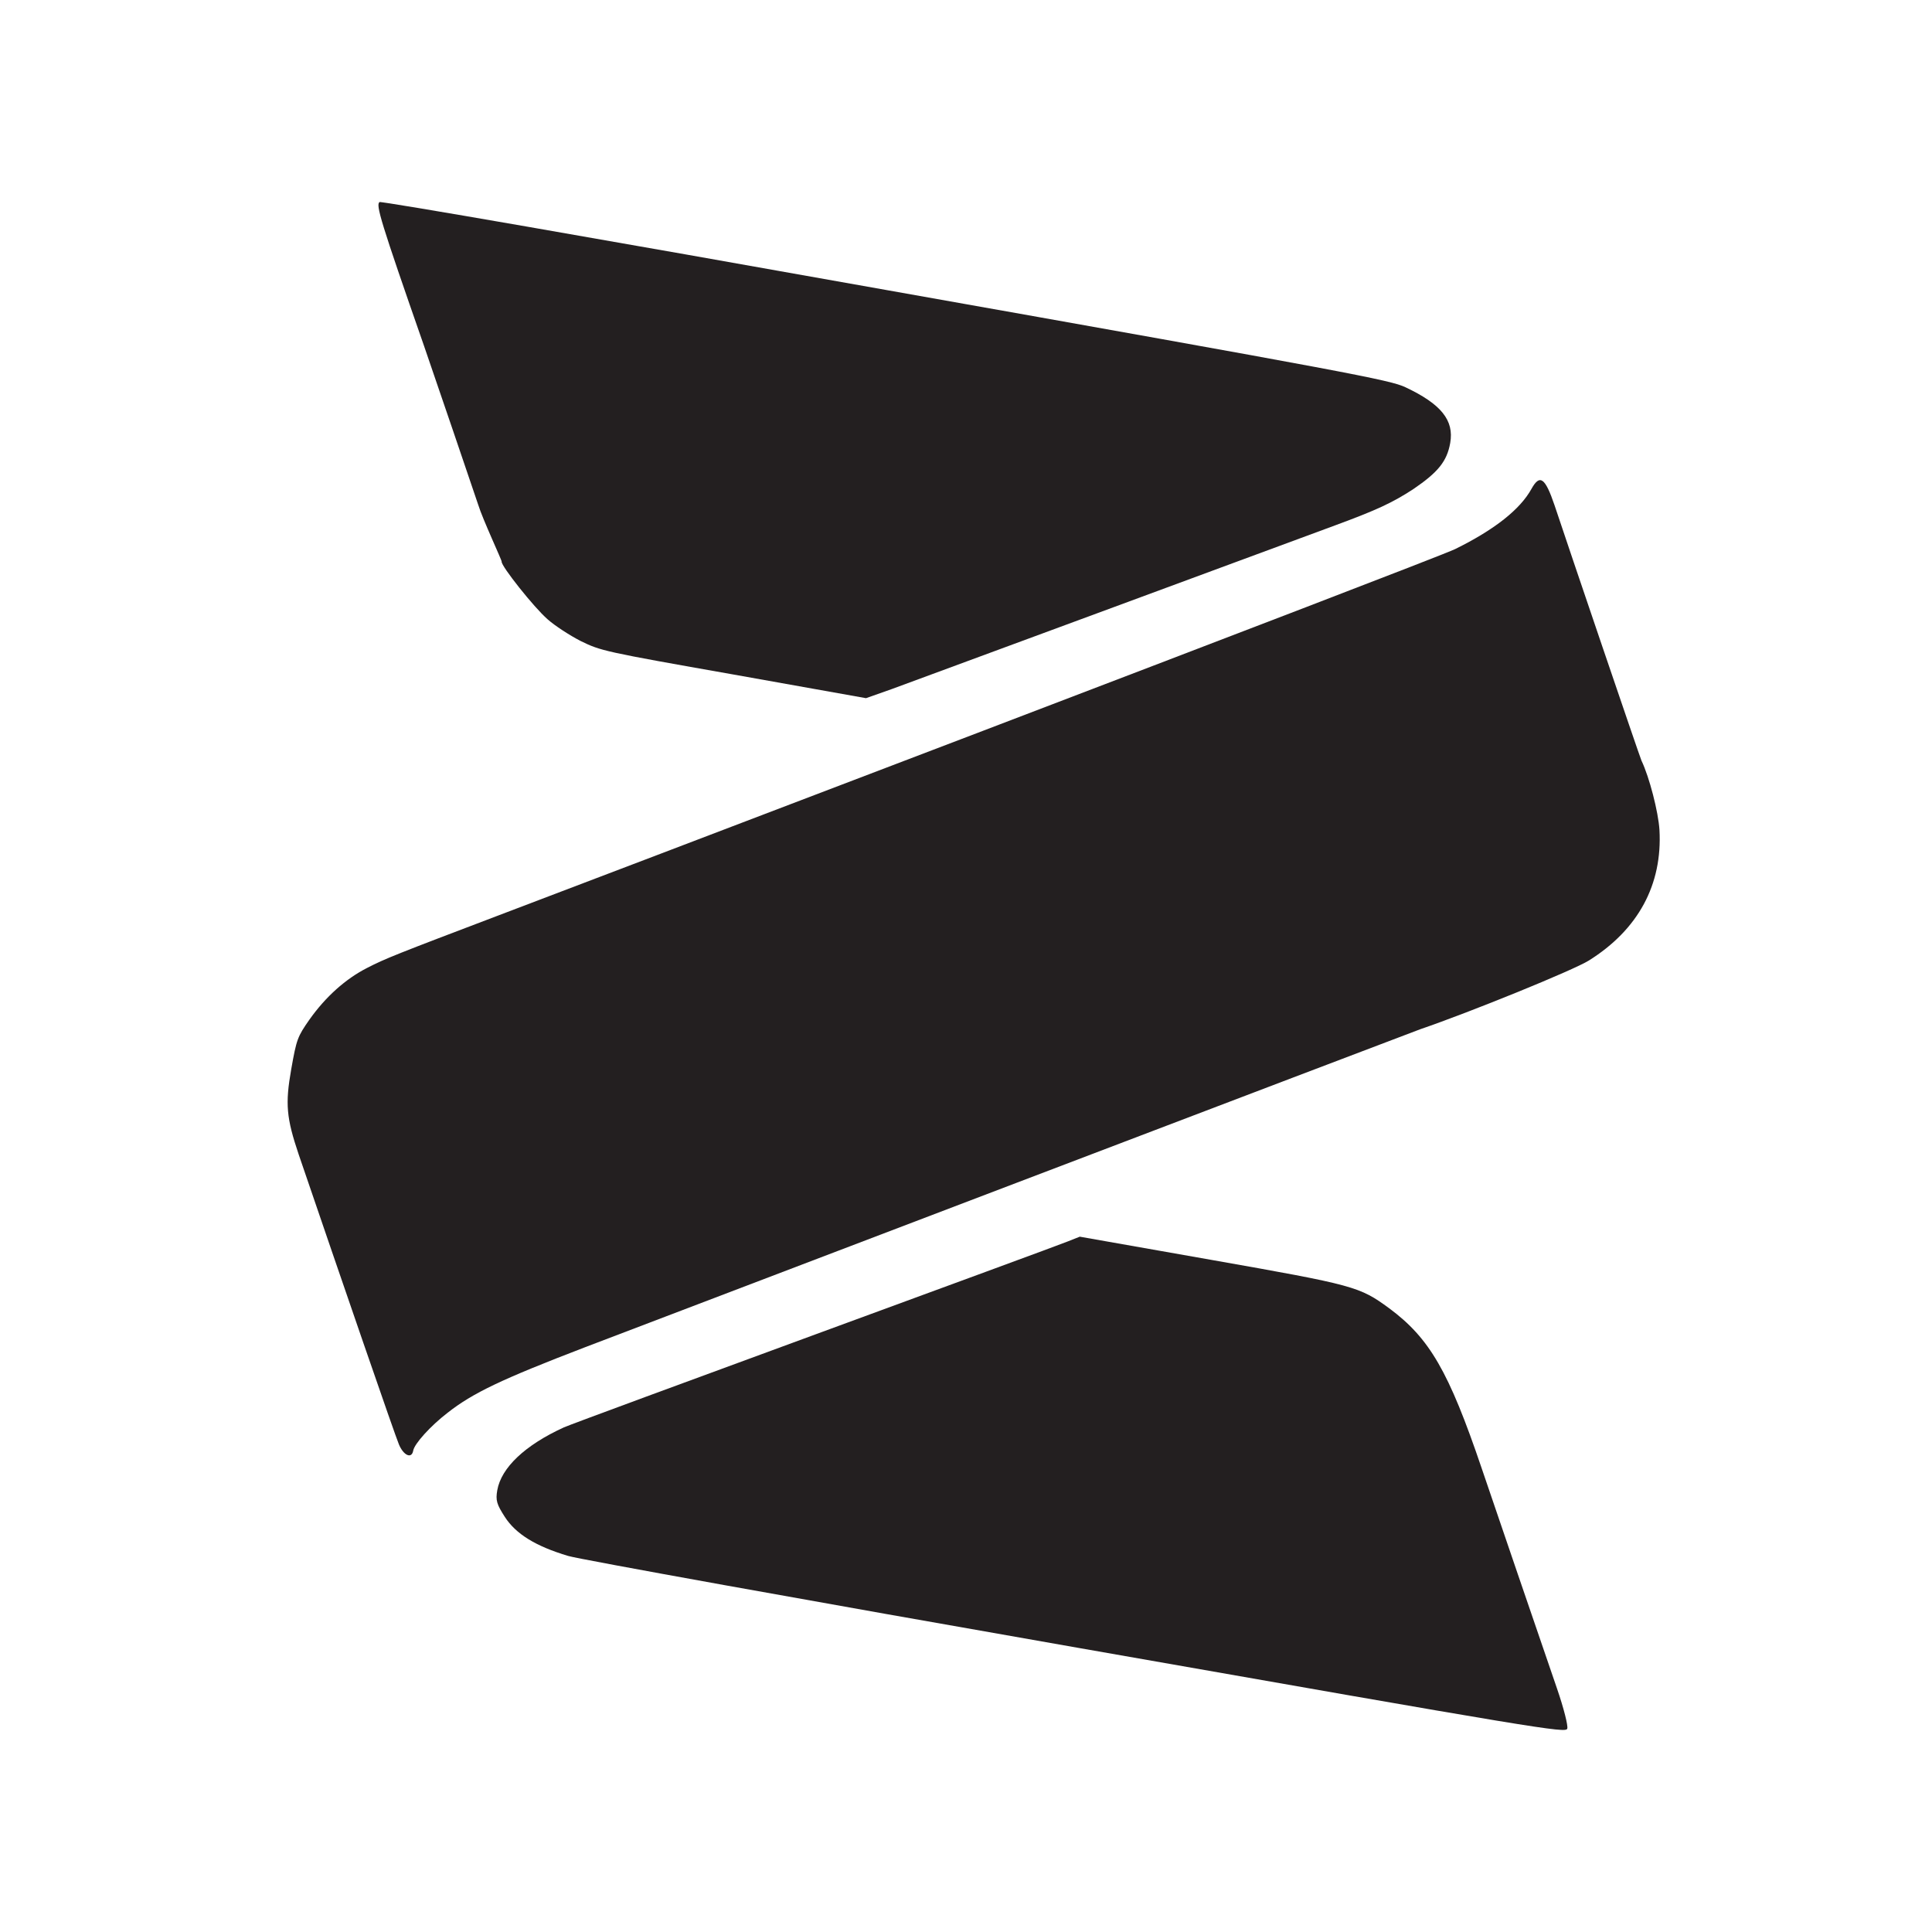 <?xml version="1.0" encoding="utf-8"?>
<!-- Generator: Adobe Illustrator 16.0.0, SVG Export Plug-In . SVG Version: 6.00 Build 0)  -->
<!DOCTYPE svg PUBLIC "-//W3C//DTD SVG 1.1//EN" "http://www.w3.org/Graphics/SVG/1.1/DTD/svg11.dtd">
<svg version="1.1" xmlns="http://www.w3.org/2000/svg" xmlns:xlink="http://www.w3.org/1999/xlink" x="0px" y="0px"
	 width="100%" height="100%" viewBox="148.27 145.269 1002.101 1002.1"
	 enable-background="new 148.27 145.269 1002.101 1002.1" xml:space="preserve">
<g id="Layer_2" display="none">
	<rect x="148.27" y="145.269" display="inline" fill="#231F20" width="1002.101" height="1002.1"/>
</g>
<g id="Layer_1" display="none">
	<g id="layer1" display="inline">
		<path fill="#1886C3" d="M442.99,947.686c-16.967-5.06-27.208-11.442-32.881-20.266c-4.169-6.494-4.842-8.53-3.908-13.823
			c2.069-11.741,14.46-23.426,34.524-32.584c6.265-2.877,254.728-93.667,261.422-96.476l6.188-2.452l68.136,12.016
			c74.577,13.147,76.962,13.861,92.388,25.146c20.882,15.49,30.855,32.596,47.946,82.986c1.165,3.456,35.516,104.116,39.05,114.187
			c3.517,10.21,5.863,19.481,5.323,20.866c-0.854,2.356-12.905,0.379-254.268-42.036
			C567.464,970.814,448.732,949.433,442.99,947.686z"/>
		<path fill="#DF4627" d="M355.188,889.844c-1.986-4.63-29.903-85.707-51.997-150.417c-6.395-18.983-7.042-26.186-3.862-44.216
			c2.752-15.603,3.265-16.843,9.394-25.653c8.453-11.936,18.792-21.183,29.98-26.885c9.412-4.833,14.809-6.984,68.434-27.342
			c17.865-6.738,485.855-184.868,495.884-189.887c20.529-10.105,33.744-20.618,39.605-31.243c4.327-7.796,7.082-5.834,11.941,8.453
			c7.134,21.478,44.061,130.122,45.116,132.522c4.1,8.545,8.737,26.631,9.319,35.884c1.617,28.476-11.051,51.773-36.603,67.785
			c-8.128,5.063-61.543,26.783-87.462,35.645c-2.346,0.769-411.82,156.742-433.187,164.933
			c-43.218,16.586-58.195,23.684-71.388,34.054c-8.882,6.845-17.139,16.015-17.771,19.592
			C361.808,897.509,357.572,895.578,355.188,889.844z"/>
		<path fill="#1886C3" d="M449.475,473.137c-5.685-2.919-13.497-7.988-17.195-11.298c-7.04-6.111-24.184-27.732-23.804-29.878
			c0.126-0.716-9.857-21.958-12.2-29.602c-0.951-2.974-25.371-74.581-28.116-82.444c-22.548-64.637-25.053-73.049-23.032-74.463
			c0.843-0.589,114.693,19.19,262.507,45.551c241.429,42.864,261.703,46.737,269.604,50.49
			c18.533,8.728,25.312,17.155,23.239,28.894c-1.688,9.589-6.377,15.257-19.125,23.931c-10.844,7.092-19.192,10.931-40.031,18.622
			c-6.479,2.4-223.085,82.427-230.493,85.106l-13.376,4.725l-68.687-12.259C461.206,478.6,459.942,478.231,449.475,473.137z"/>
	</g>
</g>
<g id="Layer_3">
	<g id="layer1_1_">
		<path fill="#231F20" d="M442.99,952.317c-16.968-5.06-27.209-11.442-32.881-20.266c-4.17-6.494-4.842-8.53-3.908-13.823
			c2.069-11.741,14.46-23.426,34.524-32.584c6.265-2.877,254.728-93.667,261.422-96.476l6.188-2.452l68.136,12.016
			c74.577,13.147,76.962,13.861,92.388,25.146c20.882,15.49,30.855,32.596,47.946,82.986c1.165,3.456,35.516,104.116,39.05,114.187
			c3.517,10.21,5.863,19.481,5.323,20.866c-0.854,2.356-12.905,0.379-254.268-42.036
			C567.464,975.445,448.733,954.064,442.99,952.317z"/>
		<path fill="#231F20" d="M355.188,894.474c-1.986-4.63-29.903-85.707-51.997-150.417c-6.395-18.983-7.042-26.186-3.862-44.216
			c2.752-15.603,3.265-16.843,9.394-25.653c8.453-11.936,18.792-21.183,29.98-26.885c9.412-4.833,14.809-6.984,68.434-27.343
			c17.864-6.737,485.854-184.867,495.884-189.887c20.529-10.105,33.744-20.617,39.605-31.242c4.327-7.797,7.082-5.834,11.941,8.452
			c7.134,21.478,44.061,130.122,45.116,132.522c4.1,8.545,8.737,26.631,9.319,35.883c1.617,28.477-11.051,51.773-36.603,67.785
			c-8.128,5.063-61.543,26.783-87.462,35.646c-2.346,0.769-411.819,156.742-433.187,164.933
			c-43.219,16.586-58.195,23.684-71.389,34.054c-8.881,6.845-17.138,16.015-17.771,19.592
			C361.808,902.139,357.572,900.209,355.188,894.474z"/>
		<path fill="#231F20" d="M449.475,477.768c-5.686-2.919-13.497-7.987-17.195-11.298c-7.039-6.111-24.184-27.732-23.805-29.879
			c0.127-0.716-9.857-21.958-12.199-29.602c-0.951-2.975-25.371-74.581-28.116-82.444c-22.548-64.637-25.053-73.049-23.032-74.463
			c0.843-0.589,114.692,19.19,262.507,45.551c241.429,42.864,261.703,46.737,269.604,50.49
			c18.533,8.728,25.312,17.155,23.239,28.894c-1.688,9.589-6.377,15.257-19.125,23.931c-10.844,7.092-19.192,10.931-40.031,18.622
			c-6.479,2.4-223.086,82.427-230.492,85.106l-13.377,4.726l-68.687-12.26C461.206,483.231,459.942,482.861,449.475,477.768z"/>
	</g>
</g>
</svg>